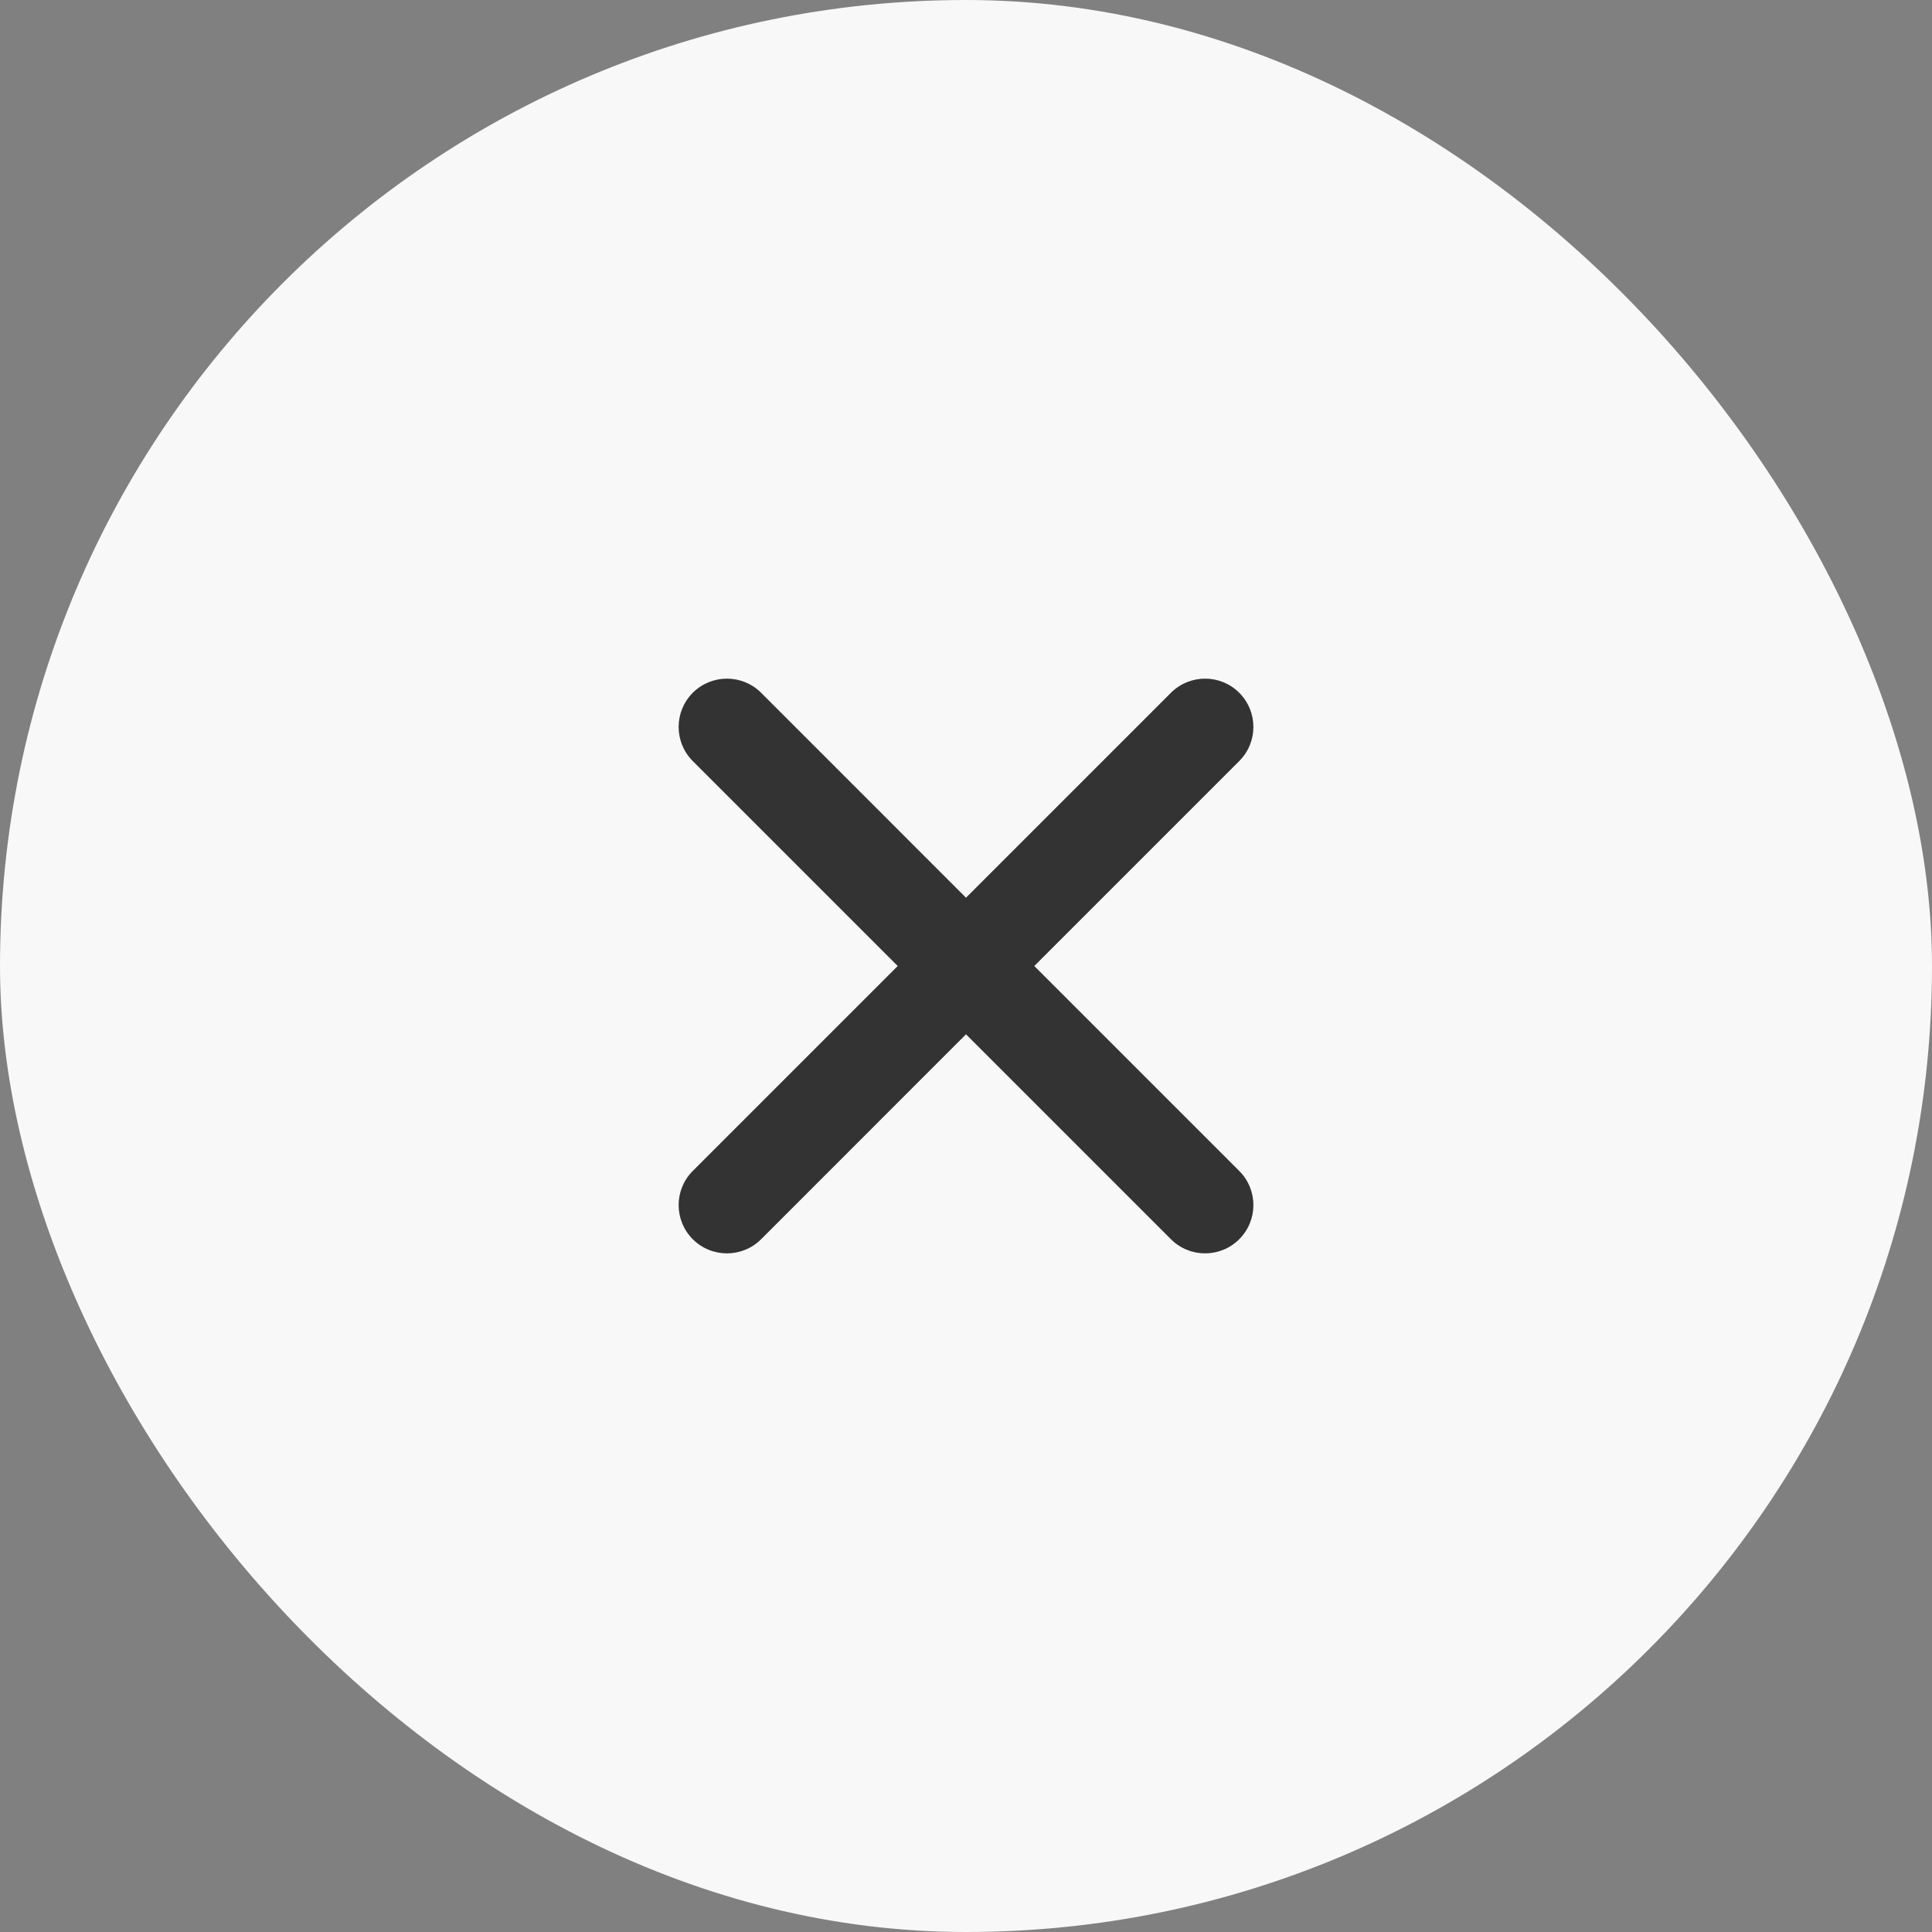 <svg width="40" height="40" viewBox="0 0 40 40" fill="none" xmlns="http://www.w3.org/2000/svg">
<rect x="0" y="0" width="40" height="40" fill="#808080" stroke="none"/>
<rect width="40" height="40" rx="20" fill="#F8F8F8"/>
<path d="M18.586 20L14.343 15.757C13.953 15.367 13.953 14.734 14.343 14.343C14.734 13.953 15.367 13.953 15.758 14.343L20 18.586L24.243 14.343C24.633 13.953 25.267 13.953 25.657 14.343C26.048 14.734 26.048 15.367 25.657 15.757L21.414 20L25.657 24.243C26.048 24.633 26.048 25.266 25.657 25.657C25.267 26.047 24.633 26.047 24.243 25.657L20 21.414L15.758 25.657C15.367 26.047 14.734 26.047 14.343 25.657C13.953 25.266 13.953 24.633 14.343 24.243L18.586 20Z" fill="#333333"/>
</svg>
